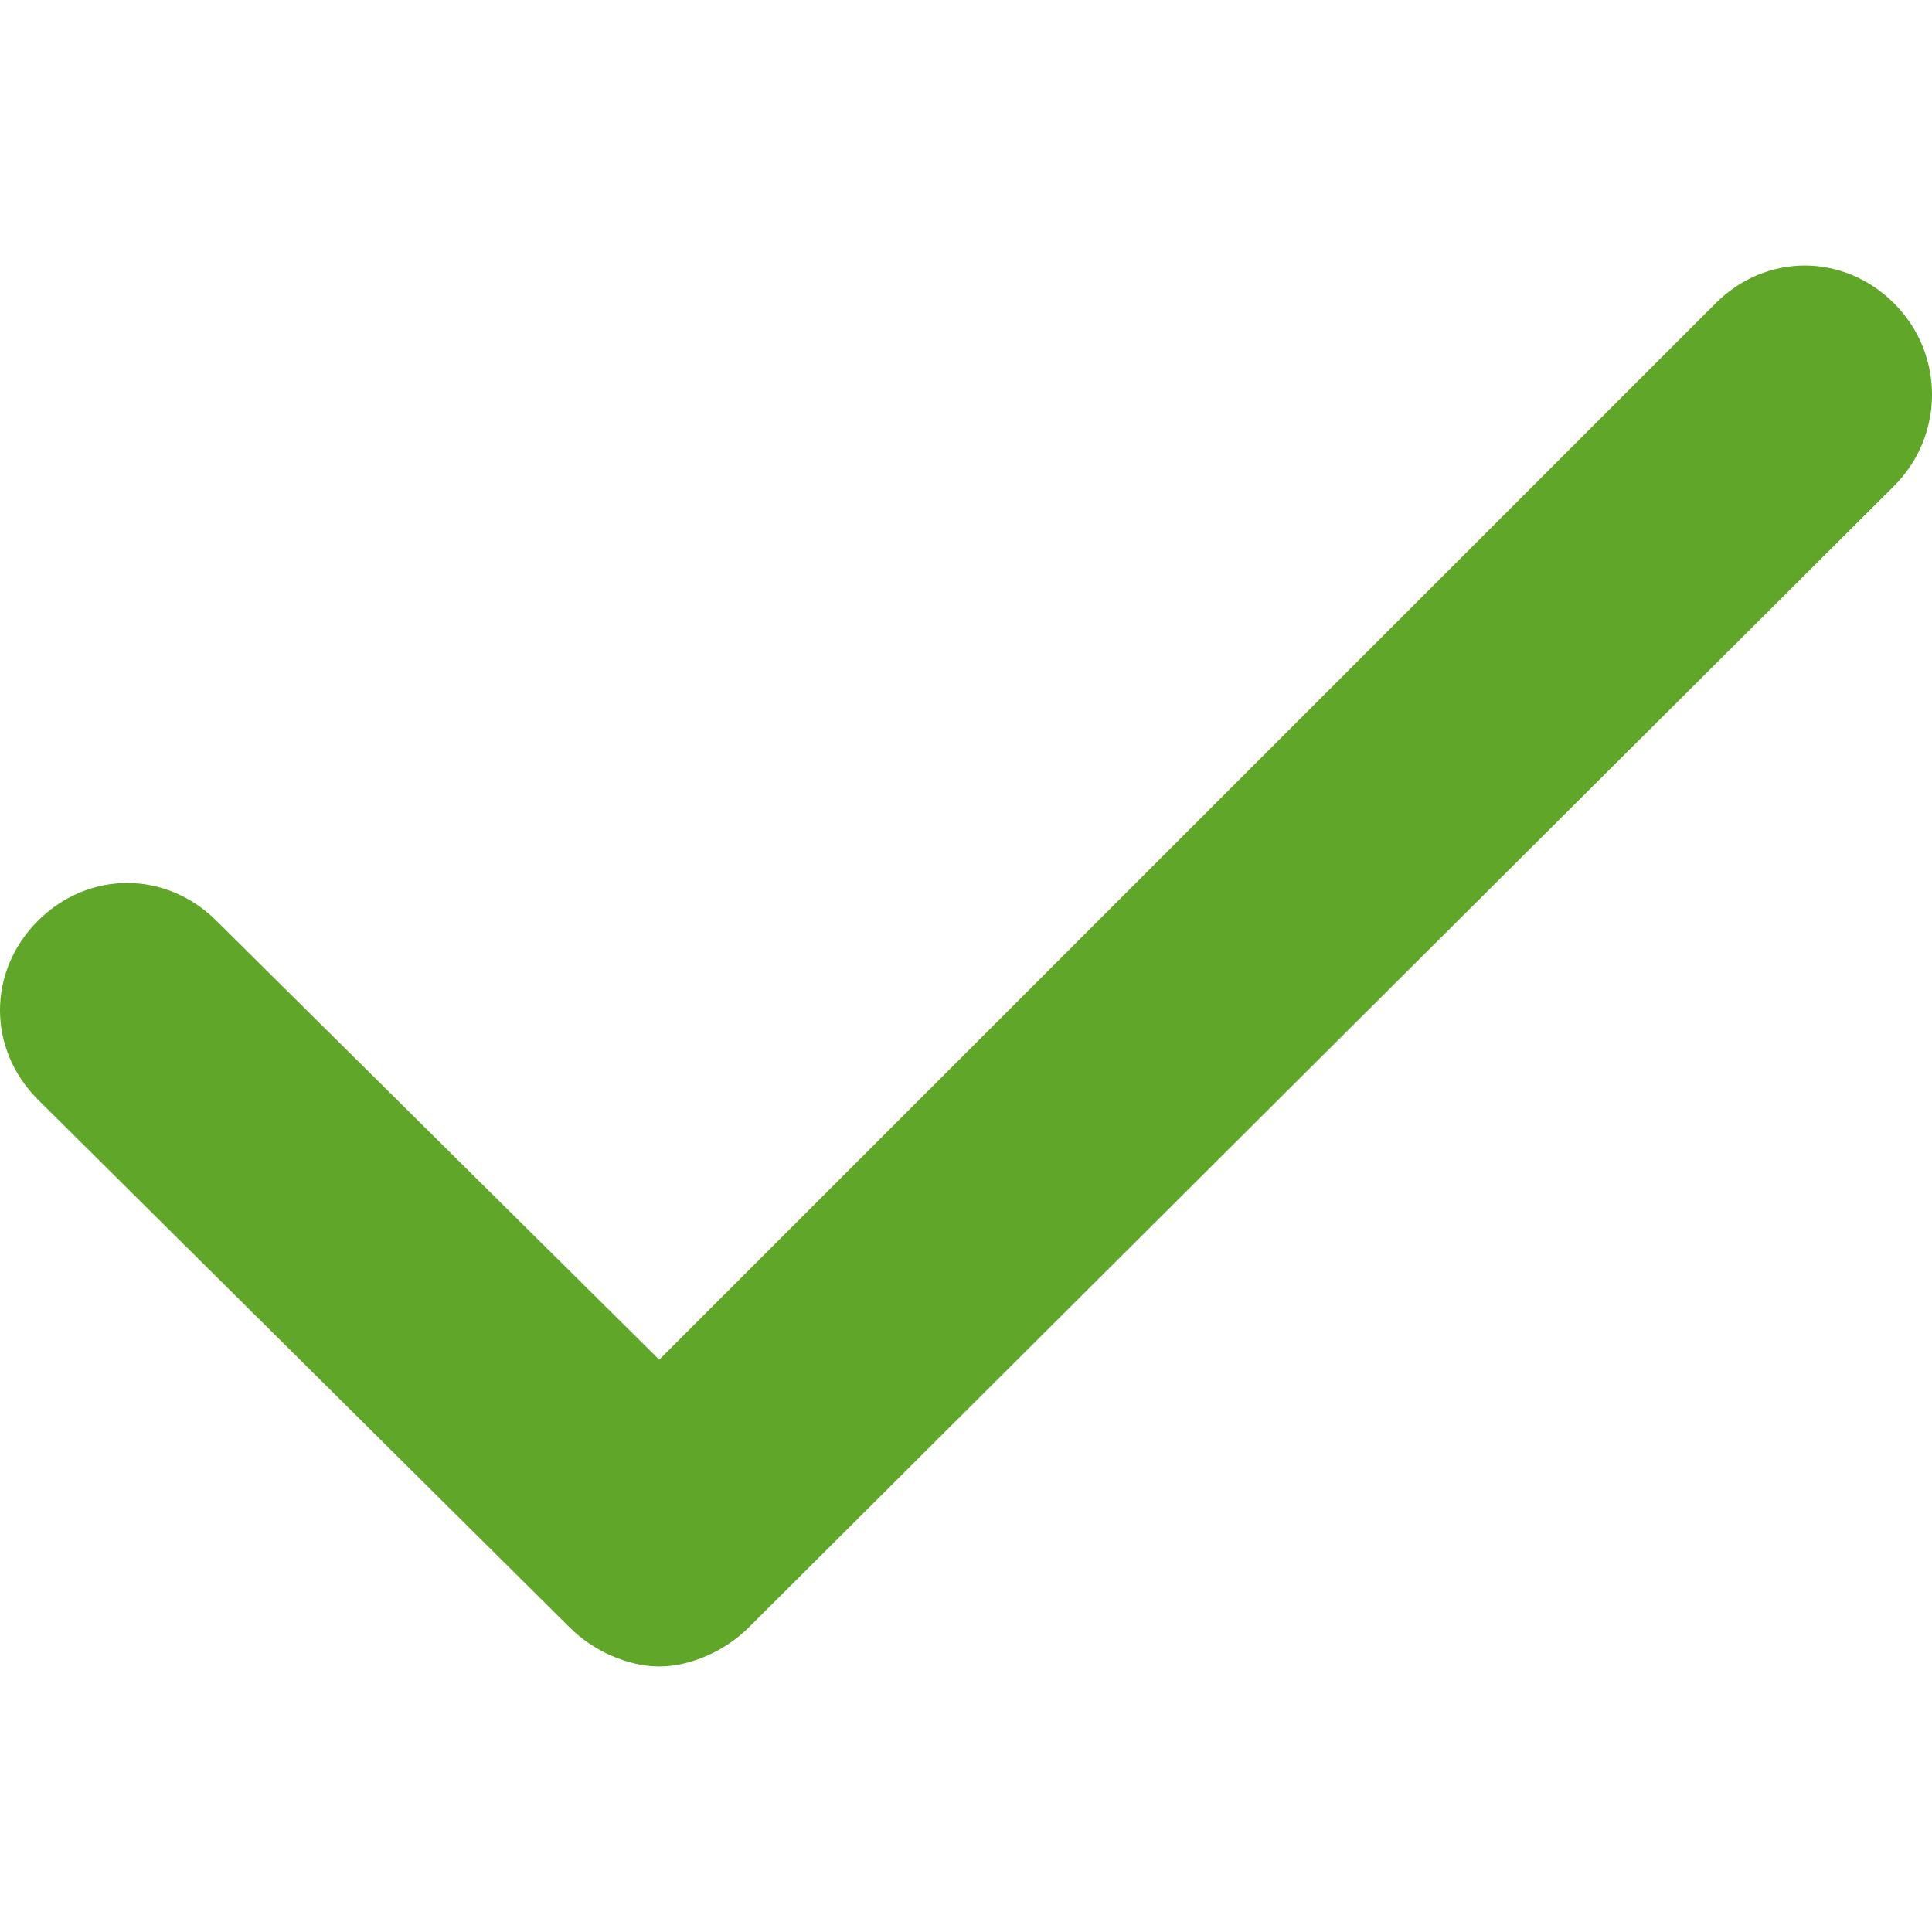 <?xml version="1.0" encoding="iso-8859-1"?>
<!-- Generator: Adobe Illustrator 18.1.1, SVG Export Plug-In . SVG Version: 6.00 Build 0)  -->
<svg xmlns="http://www.w3.org/2000/svg" xmlns:xlink="http://www.w3.org/1999/xlink" version="1.1" id="Capa_1" x="0px" y="0px" viewBox="0 0 497.5 497.5" style="enable-background:new 0 0 497.5 497.5;" xml:space="preserve" width="27px" height="27px">
<g>
	<path d="M487.75,78.125c-13-13-33-13-46,0l-272,272l-114-113c-13-13-33-13-46,0s-13,33,0,46l137,136   c6,6,15,10,23,10s17-4,23-10l295-294C500.75,112.125,500.75,91.125,487.75,78.125z" fill="#60a628"/>
</g>
<g>
</g>
<g>
</g>
<g>
</g>
<g>
</g>
<g>
</g>
<g>
</g>
<g>
</g>
<g>
</g>
<g>
</g>
<g>
</g>
<g>
</g>
<g>
</g>
<g>
</g>
<g>
</g>
<g>
</g>
</svg>

